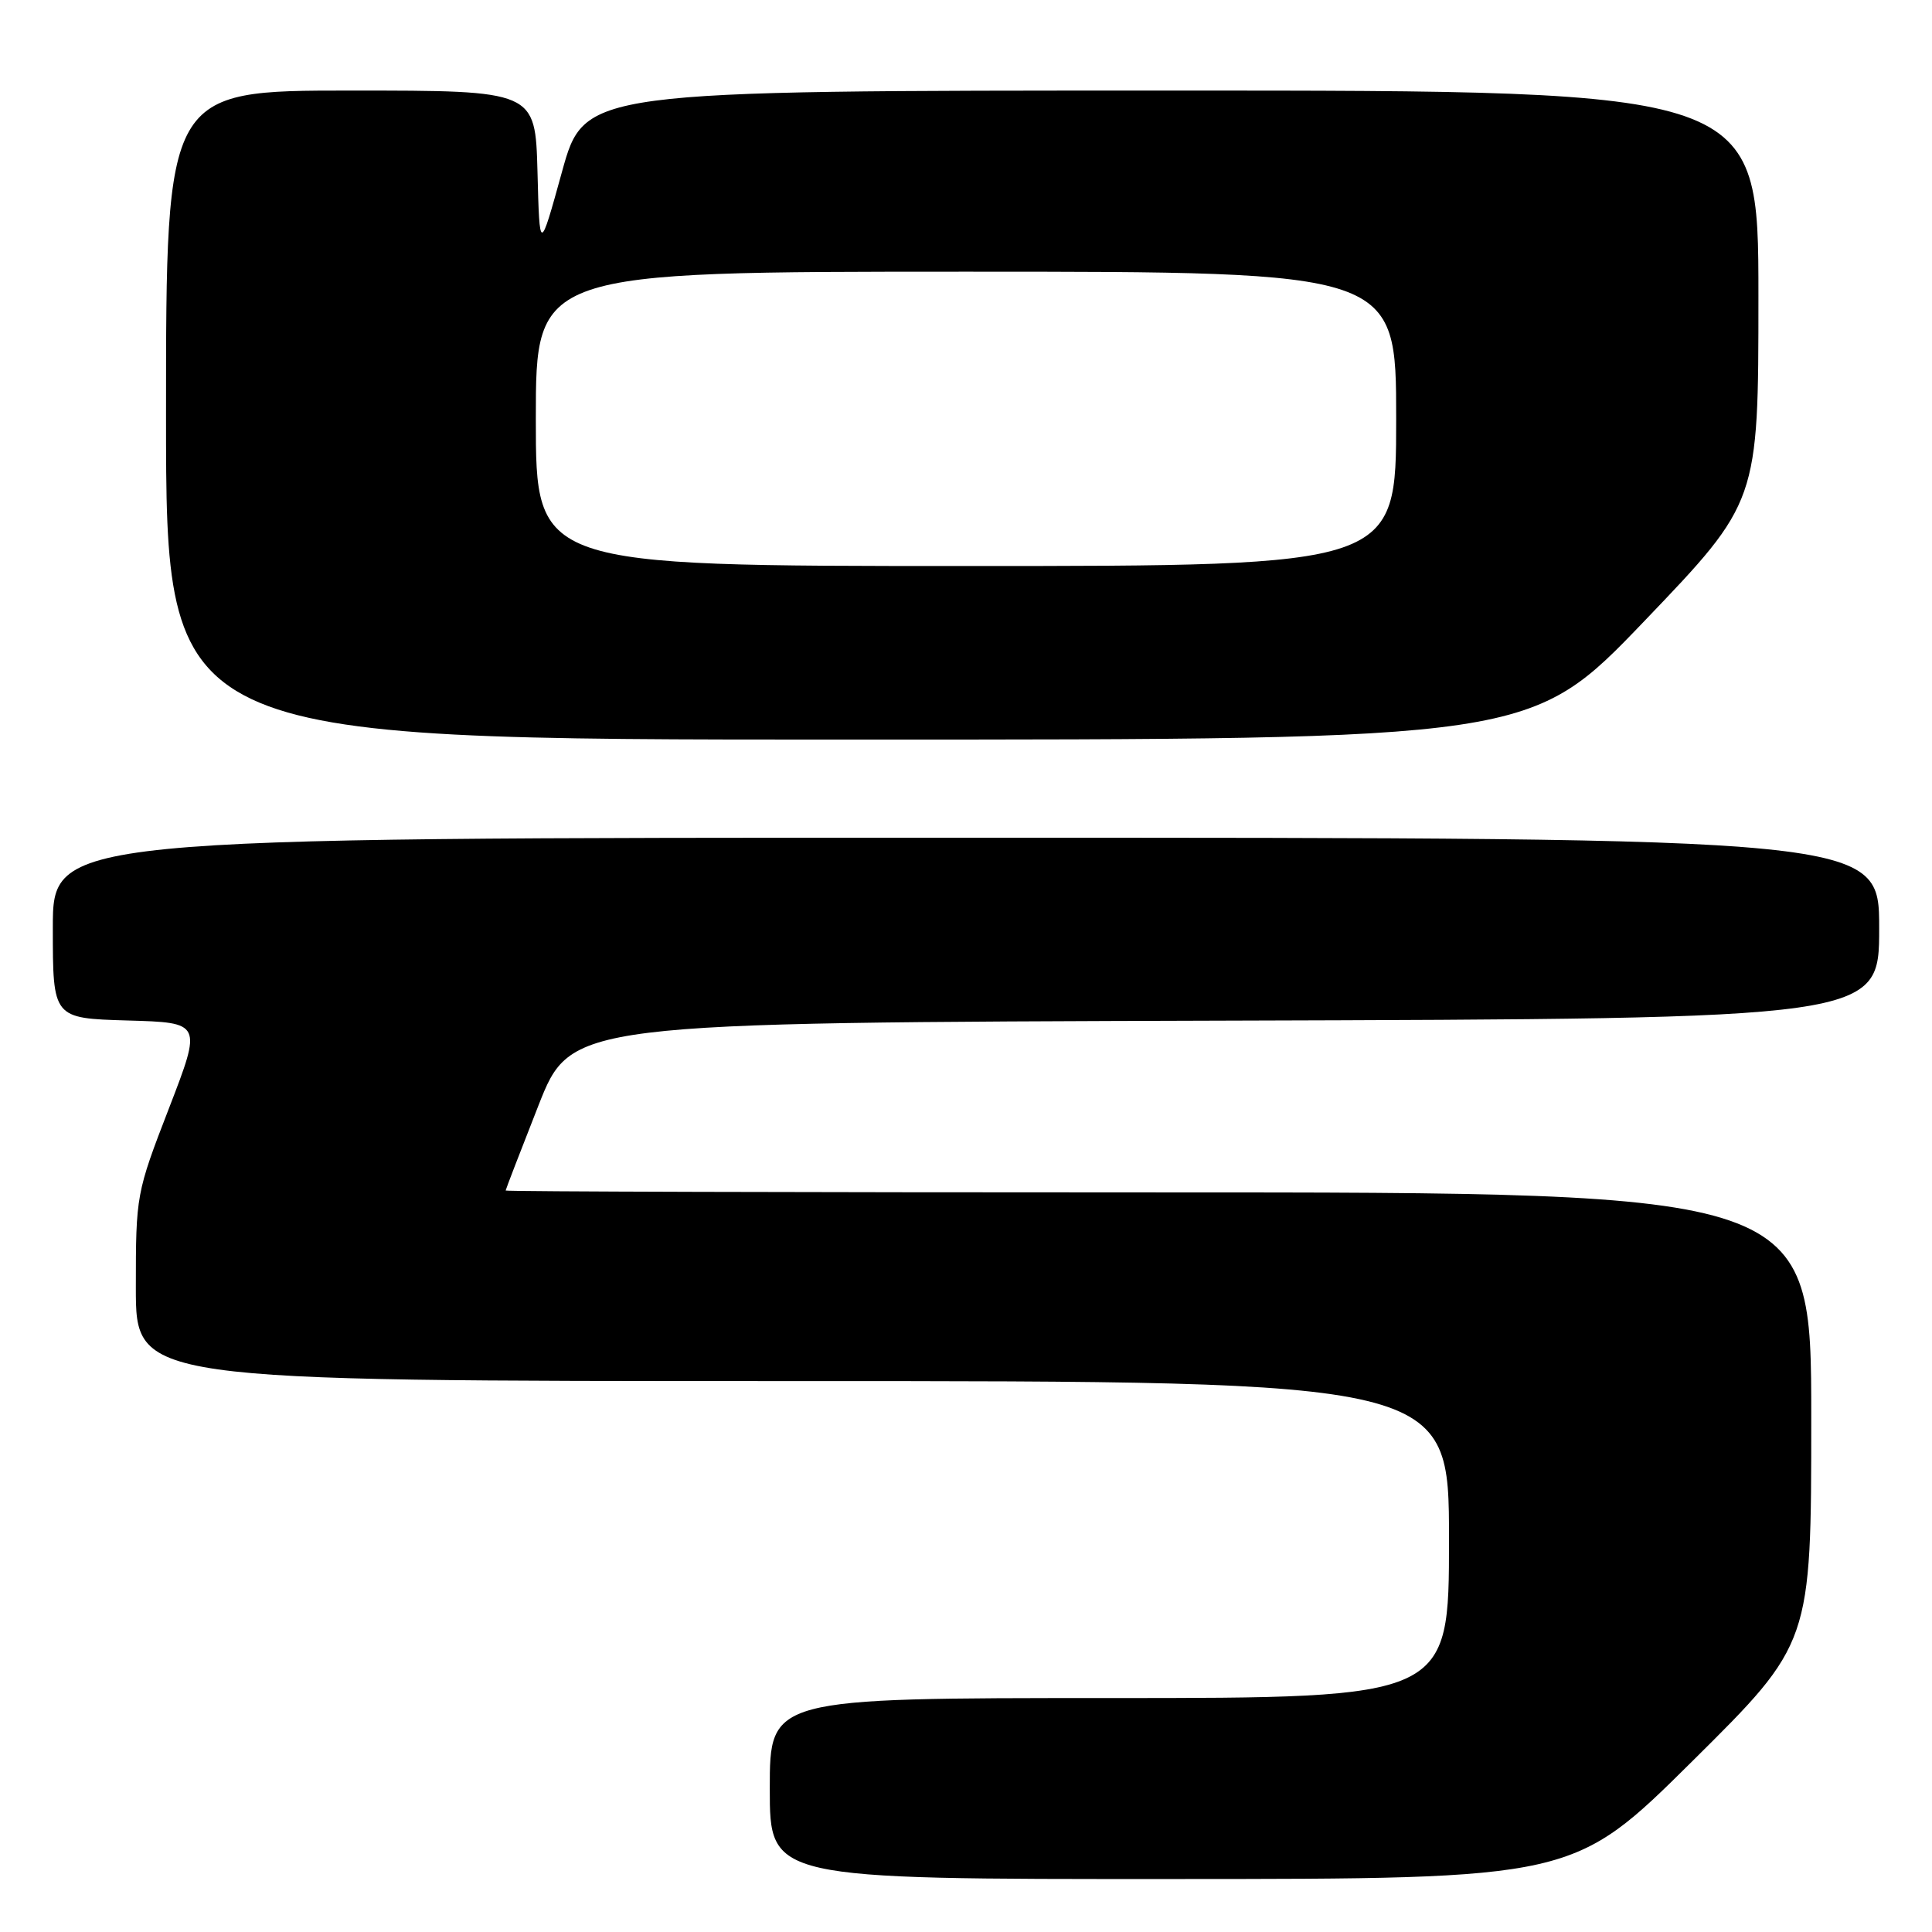 <?xml version="1.0" encoding="UTF-8" standalone="no"?>
<!DOCTYPE svg PUBLIC "-//W3C//DTD SVG 1.1//EN" "http://www.w3.org/Graphics/SVG/1.1/DTD/svg11.dtd" >
<svg xmlns="http://www.w3.org/2000/svg" xmlns:xlink="http://www.w3.org/1999/xlink" version="1.1" viewBox="0 0 256 256">
 <g >
 <path fill="currentColor"
d=" M 224.25 233.36 C 240.00 217.75 240.00 217.75 240.00 187.87 C 240.00 158.00 240.00 158.00 153.50 158.00 C 105.92 158.00 67.00 157.89 67.00 157.75 C 67.01 157.61 68.96 152.55 71.34 146.50 C 75.67 135.50 75.67 135.50 162.33 135.24 C 249.00 134.99 249.00 134.99 249.00 122.99 C 249.00 111.00 249.00 111.00 128.00 111.00 C 7.00 111.00 7.00 111.00 7.00 122.97 C 7.00 134.93 7.00 134.93 16.89 135.22 C 26.77 135.50 26.77 135.50 22.39 146.85 C 18.05 158.07 18.00 158.35 18.00 170.60 C 18.00 183.00 18.00 183.00 105.00 183.00 C 192.00 183.00 192.00 183.00 192.00 204.00 C 192.00 225.00 192.00 225.00 147.00 225.00 C 102.00 225.00 102.00 225.00 102.00 237.00 C 102.00 249.00 102.00 249.00 155.25 248.98 C 208.50 248.97 208.50 248.97 224.25 233.36 Z  M 217.92 82.26 C 233.00 66.51 233.00 66.51 233.00 39.26 C 233.00 12.00 233.00 12.00 155.22 12.00 C 77.45 12.00 77.45 12.00 74.47 22.75 C 71.50 33.50 71.50 33.50 71.22 22.75 C 70.93 12.00 70.93 12.00 46.47 12.00 C 22.00 12.00 22.00 12.00 22.00 55.00 C 22.00 98.00 22.00 98.00 112.42 98.00 C 202.84 98.00 202.84 98.00 217.92 82.26 Z  M 71.00 55.50 C 71.00 36.00 71.00 36.00 128.00 36.00 C 185.00 36.00 185.00 36.00 185.00 55.50 C 185.00 75.00 185.00 75.00 128.00 75.00 C 71.00 75.00 71.00 75.00 71.00 55.50 Z "/>
</g>
</svg>